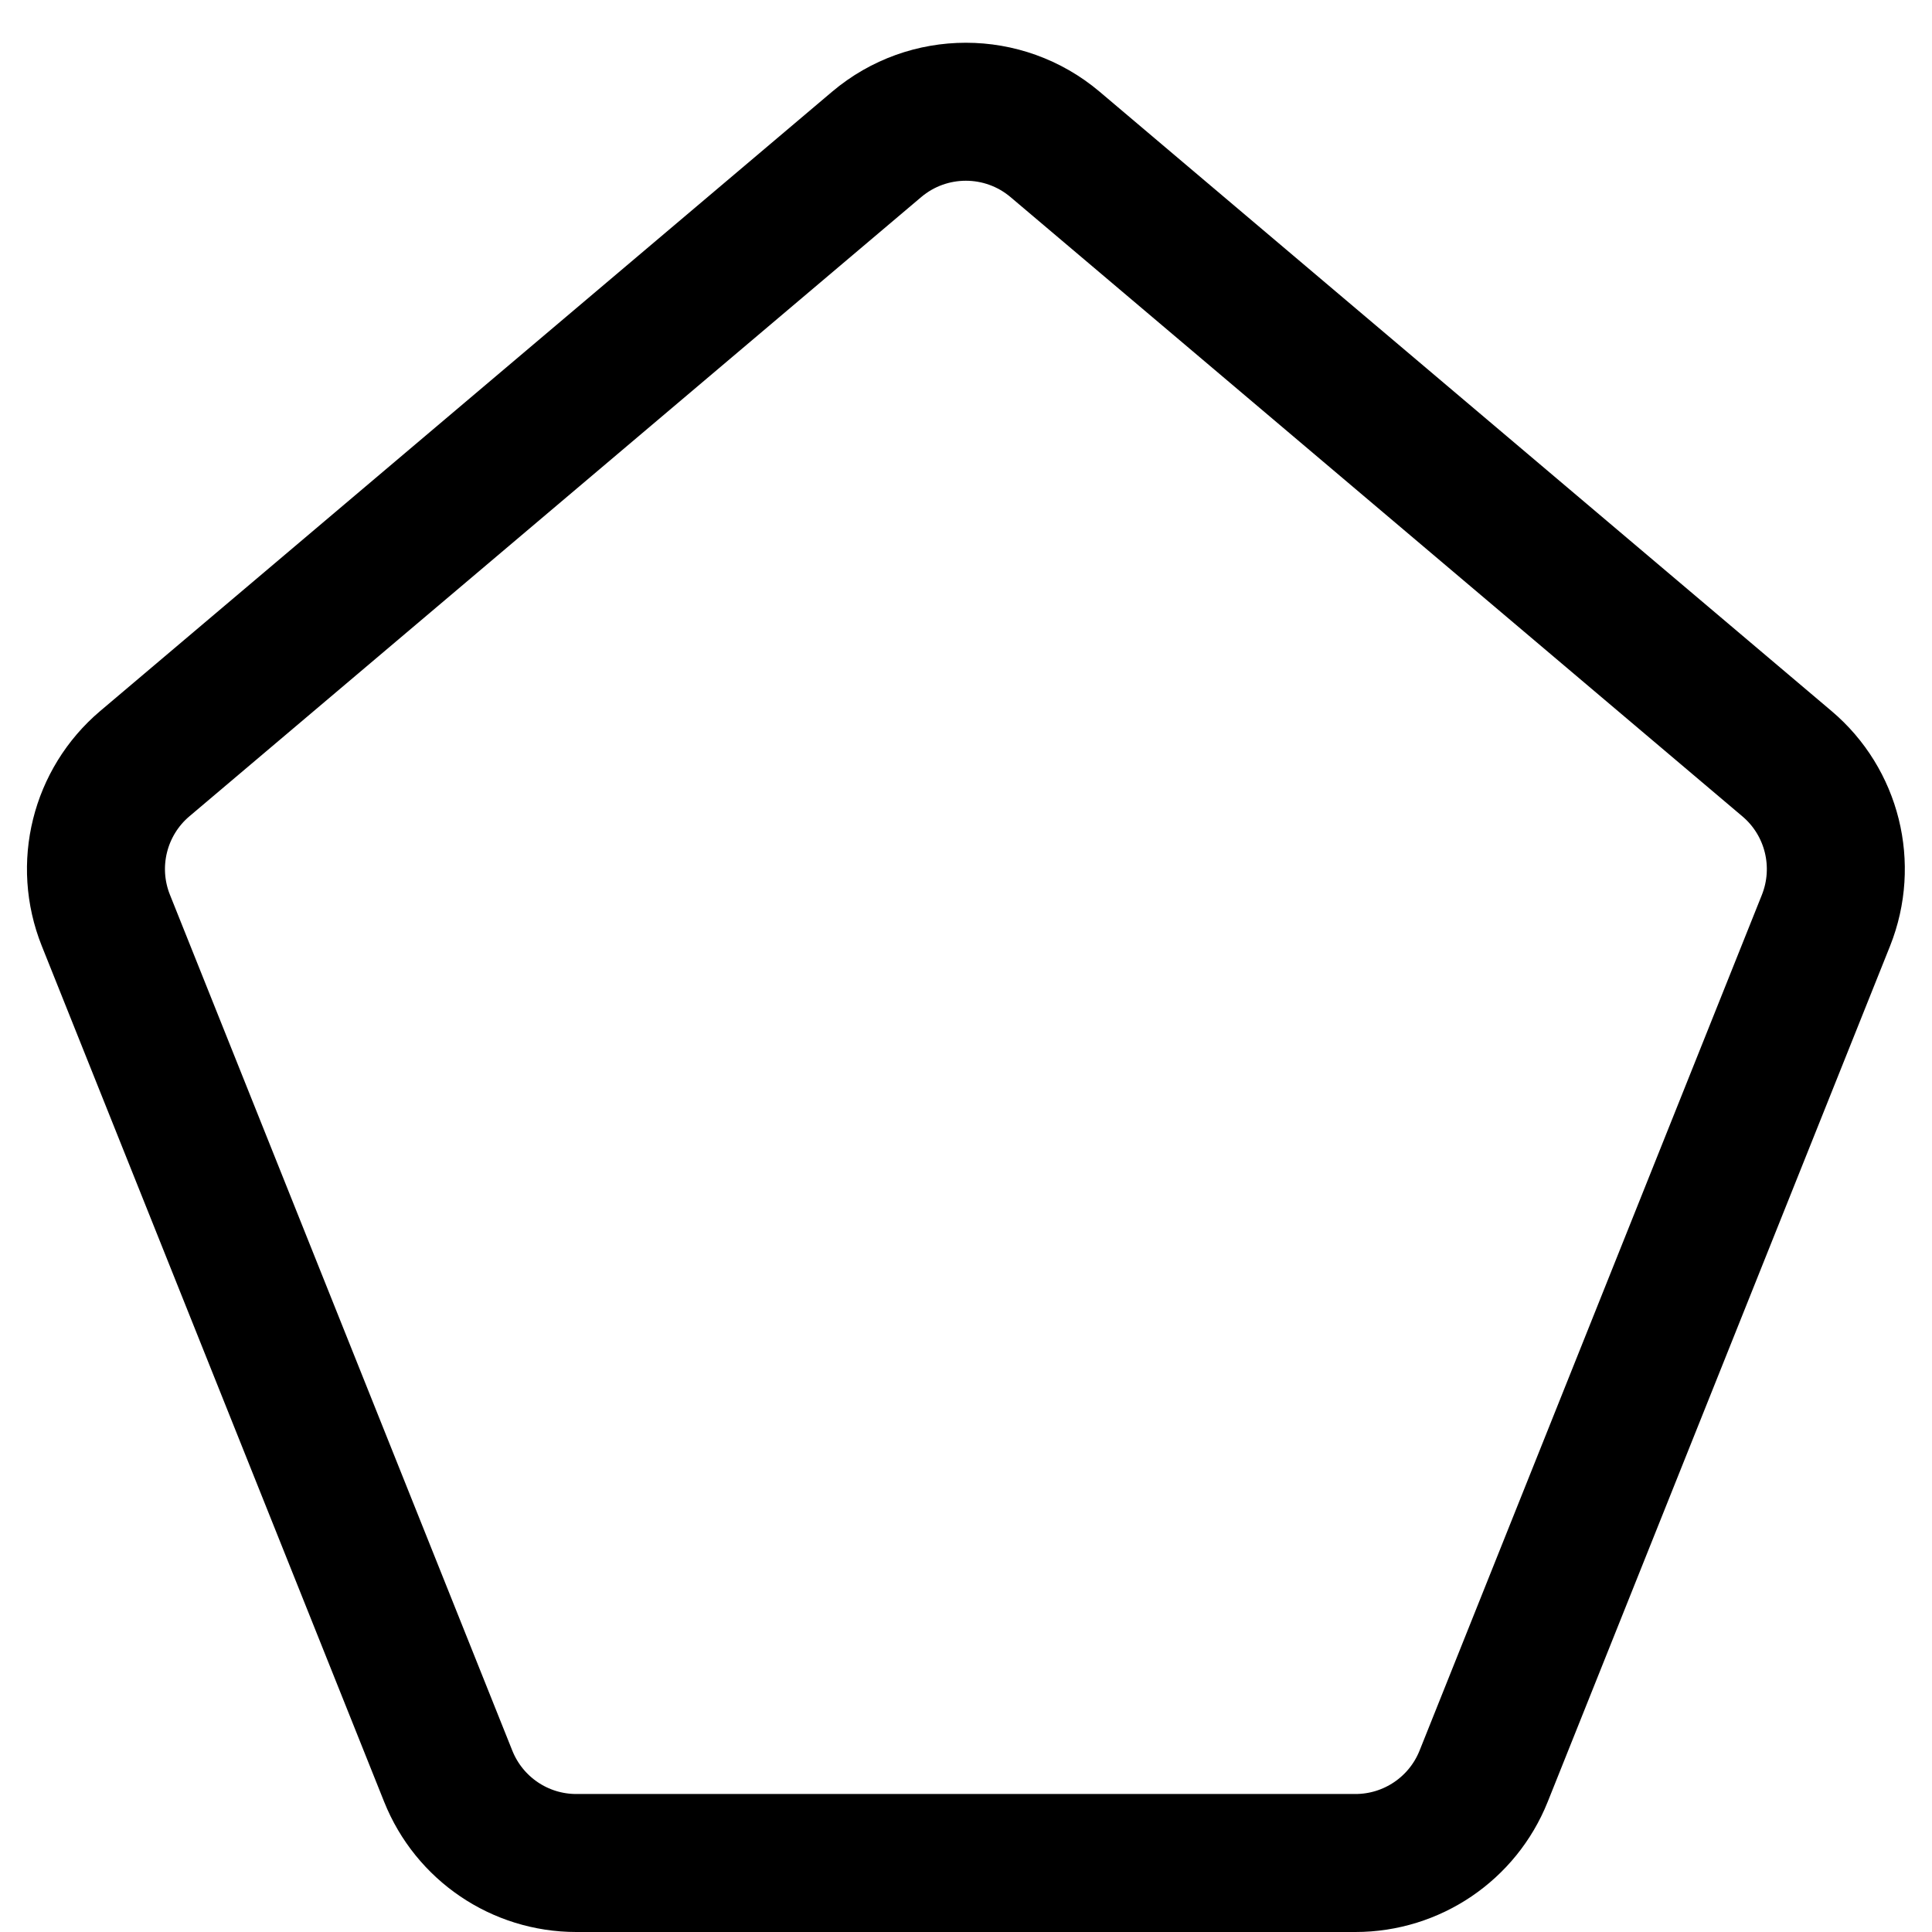 <svg width="14" height="14" viewBox="0 0 14 14" fill="none" xmlns="http://www.w3.org/2000/svg">
<g clip-path="url(#clip0_2323_13128)">
<path d="M13.232 6.669C13.391 6.269 13.278 5.812 12.949 5.534L7.645 1.046C7.272 0.731 6.726 0.731 6.353 1.046L1.049 5.534C0.721 5.812 0.607 6.269 0.767 6.669L3.248 12.871C3.4 13.251 3.767 13.5 4.176 13.5H9.822C10.231 13.5 10.599 13.251 10.751 12.871L13.232 6.669Z" stroke="black" stroke-linecap="round" stroke-linejoin="round"/>
</g>
<defs>
<clipPath id="clip0_2323_13128">
<rect width="14" height="14" fill="white"/>
</clipPath>
</defs>
</svg>
